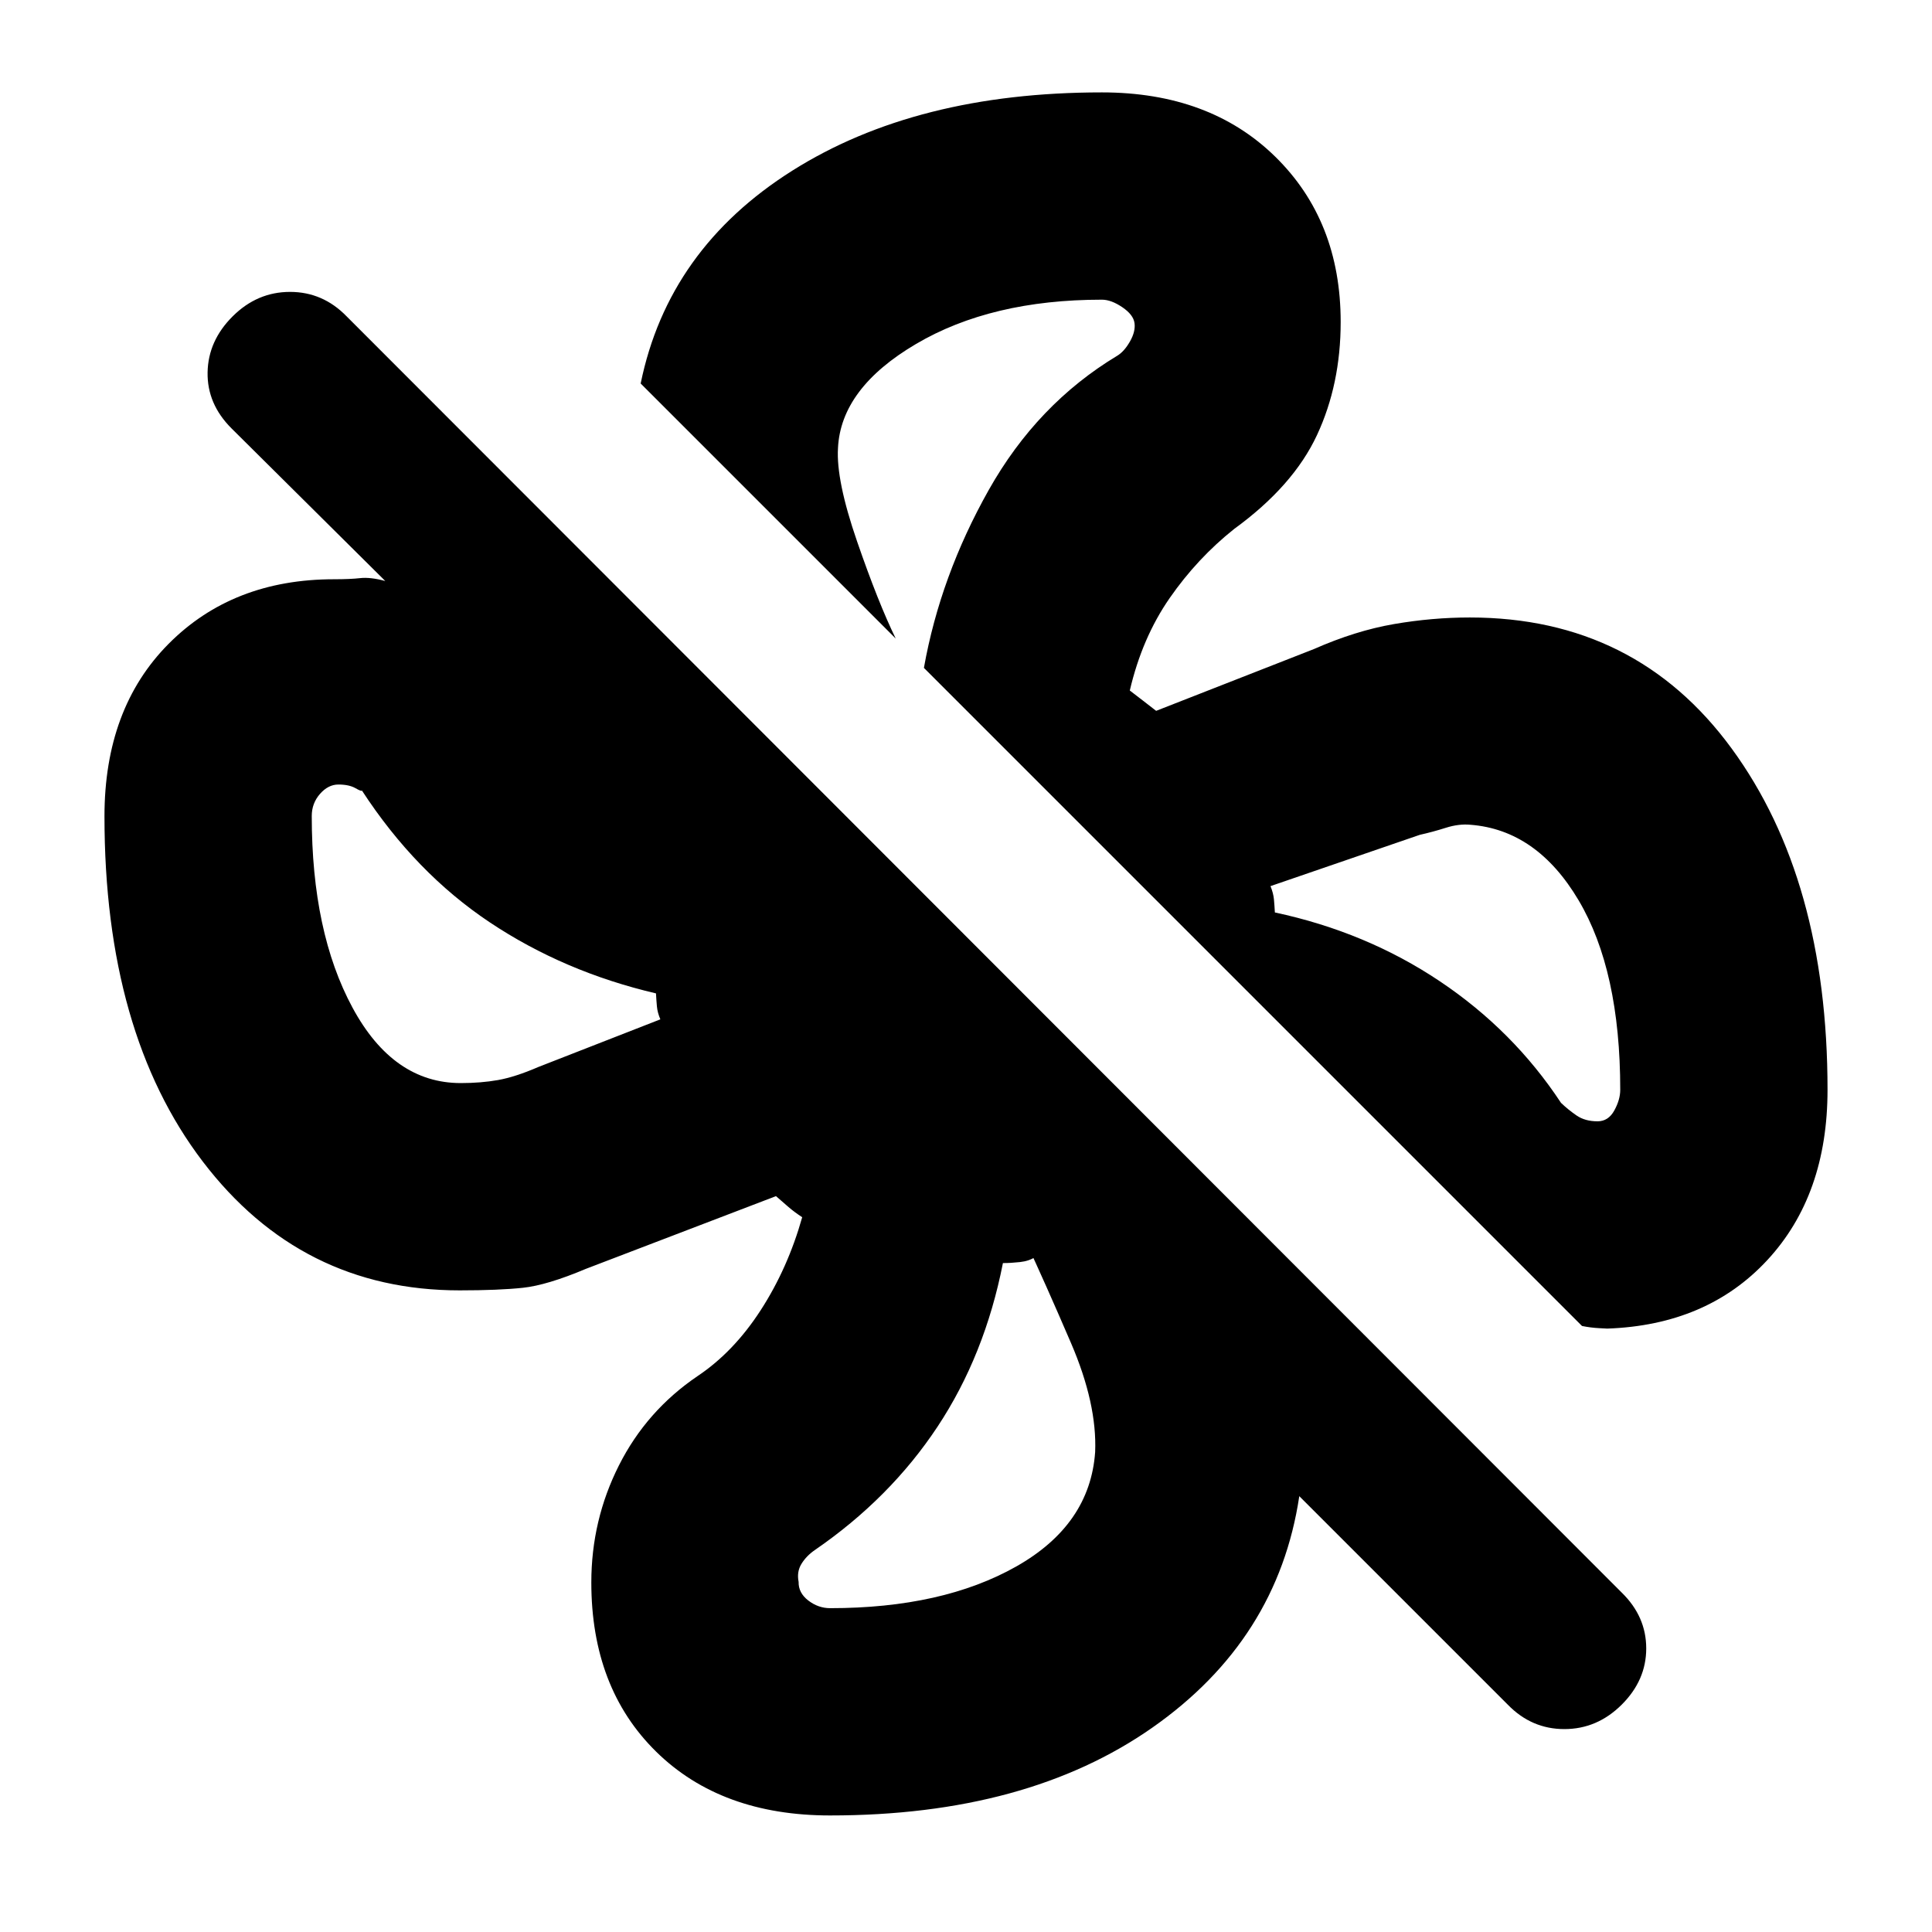 <svg xmlns="http://www.w3.org/2000/svg" height="20" viewBox="0 -960 960 960" width="20"><path d="M908.089-418.478q0 52.348-29.956 84.653-29.957 32.304-79.61 34 .392 0-3.883-.217-4.276-.218-8.551-1.087L459.087-628.132q8.13-45.608 32.195-88.369 24.066-42.761 63.848-66.718 3.459-2.069 6.317-7.056 2.857-4.987 2.292-9.161-.565-4.174-6.075-7.913t-10.142-3.739q-55 0-92.348 22t-38.783 51.739q-1 16 9.5 46.413 10.5 30.413 19.196 48.24l-126.74-126.741q13.652-66.826 75.305-105.739 61.652-38.913 153.87-38.913 53.479 0 86.066 31.87 32.587 31.869 32.587 82.218 0 30.956-11.783 56.217-11.782 25.261-41.13 46.61-18.305 14.565-32.022 34.304-13.717 19.739-19.848 45.984 3.585 2.788 6.667 5.123 3.082 2.336 6.42 4.979l78.391-30.695q20.696-9.131 39.739-12.413 19.044-3.283 37.74-3.283 82.435 0 130.088 65.091 47.652 65.091 47.652 169.606ZM412.478-57.911q-54.147 0-86.4-31.652-32.253-31.653-32.253-84.131 0-30.919 13.696-58.112 13.695-27.193 39.087-44.42 18-12.034 31.435-32.839 13.434-20.804 20.565-46.108-3.739-2.435-6.761-5.022-3.021-2.587-6.274-5.456l-94.443 36.13q-19.261 8.131-31.305 9.413-12.043 1.283-31.432 1.283-78.852 0-127.667-64.052-48.815-64.053-48.815-171.492 0-53.632 31.87-85.719 31.869-32.087 82.218-32.087 8 0 13-.565 5-.566 12.434 1.434L115-747.174q-12.13-12.13-11.848-27.826.283-15.696 12.473-27.826 12.19-12.131 28.493-12.131 16.303 0 28.1 12.131L805.87-168.609q12.131 11.87 12.131 27.696 0 15.826-12.19 27.957-12.19 12.13-28.493 12.13-16.303 0-28.1-12.13L645.61-216.564q-10.696 71.348-73 115.001-62.304 43.652-160.132 43.652Zm381.335-344.915q5.362 0 8.318-5.37 2.957-5.369 2.957-10.282 0-59.318-20.718-94.224-20.717-34.907-53.659-37.472-5.797-.565-12.297 1.5-6.5 2.065-12.935 3.5l-74.173 25.481q1.434 3.563 1.711 6.612.278 3.049.462 6.472 45.392 9.696 81.935 34.174 36.544 24.478 60.24 60.435 3.435 3.304 7.676 6.239t10.483 2.935Zm-564.859-19q10 0 18.501-1.5 8.5-1.5 20.066-6.5l60.608-23.668q-1.435-3.376-1.712-6.425-.277-3.049-.462-6.472-45.695-10.696-82.587-35.304-36.891-24.609-63.544-65.523-.043.653-3.217-1.152-3.174-1.804-8.442-1.804-5.079 0-9.166 4.663-4.087 4.663-4.087 10.989 0 57.699 20.242 95.197 20.242 37.499 53.8 37.499Zm183.524 260.914q55.87 0 92.5-20.717 36.631-20.718 39.196-56.848 1-23.957-11.979-54.131-12.978-30.174-22.369-50.262l4.522 7.48q-3 2-7.5 2.5t-8.5.5q-9 45.826-32.543 81.37-23.544 35.543-60.935 61.239-4.202 2.903-6.623 6.843-2.421 3.939-1.421 8.961-.13 5.456 4.815 9.261 4.946 3.804 10.837 3.804Zm221.001-345.697Zm-307.524 40.218ZM498.348-332.39Zm-39.261-295.742Z"/></svg>